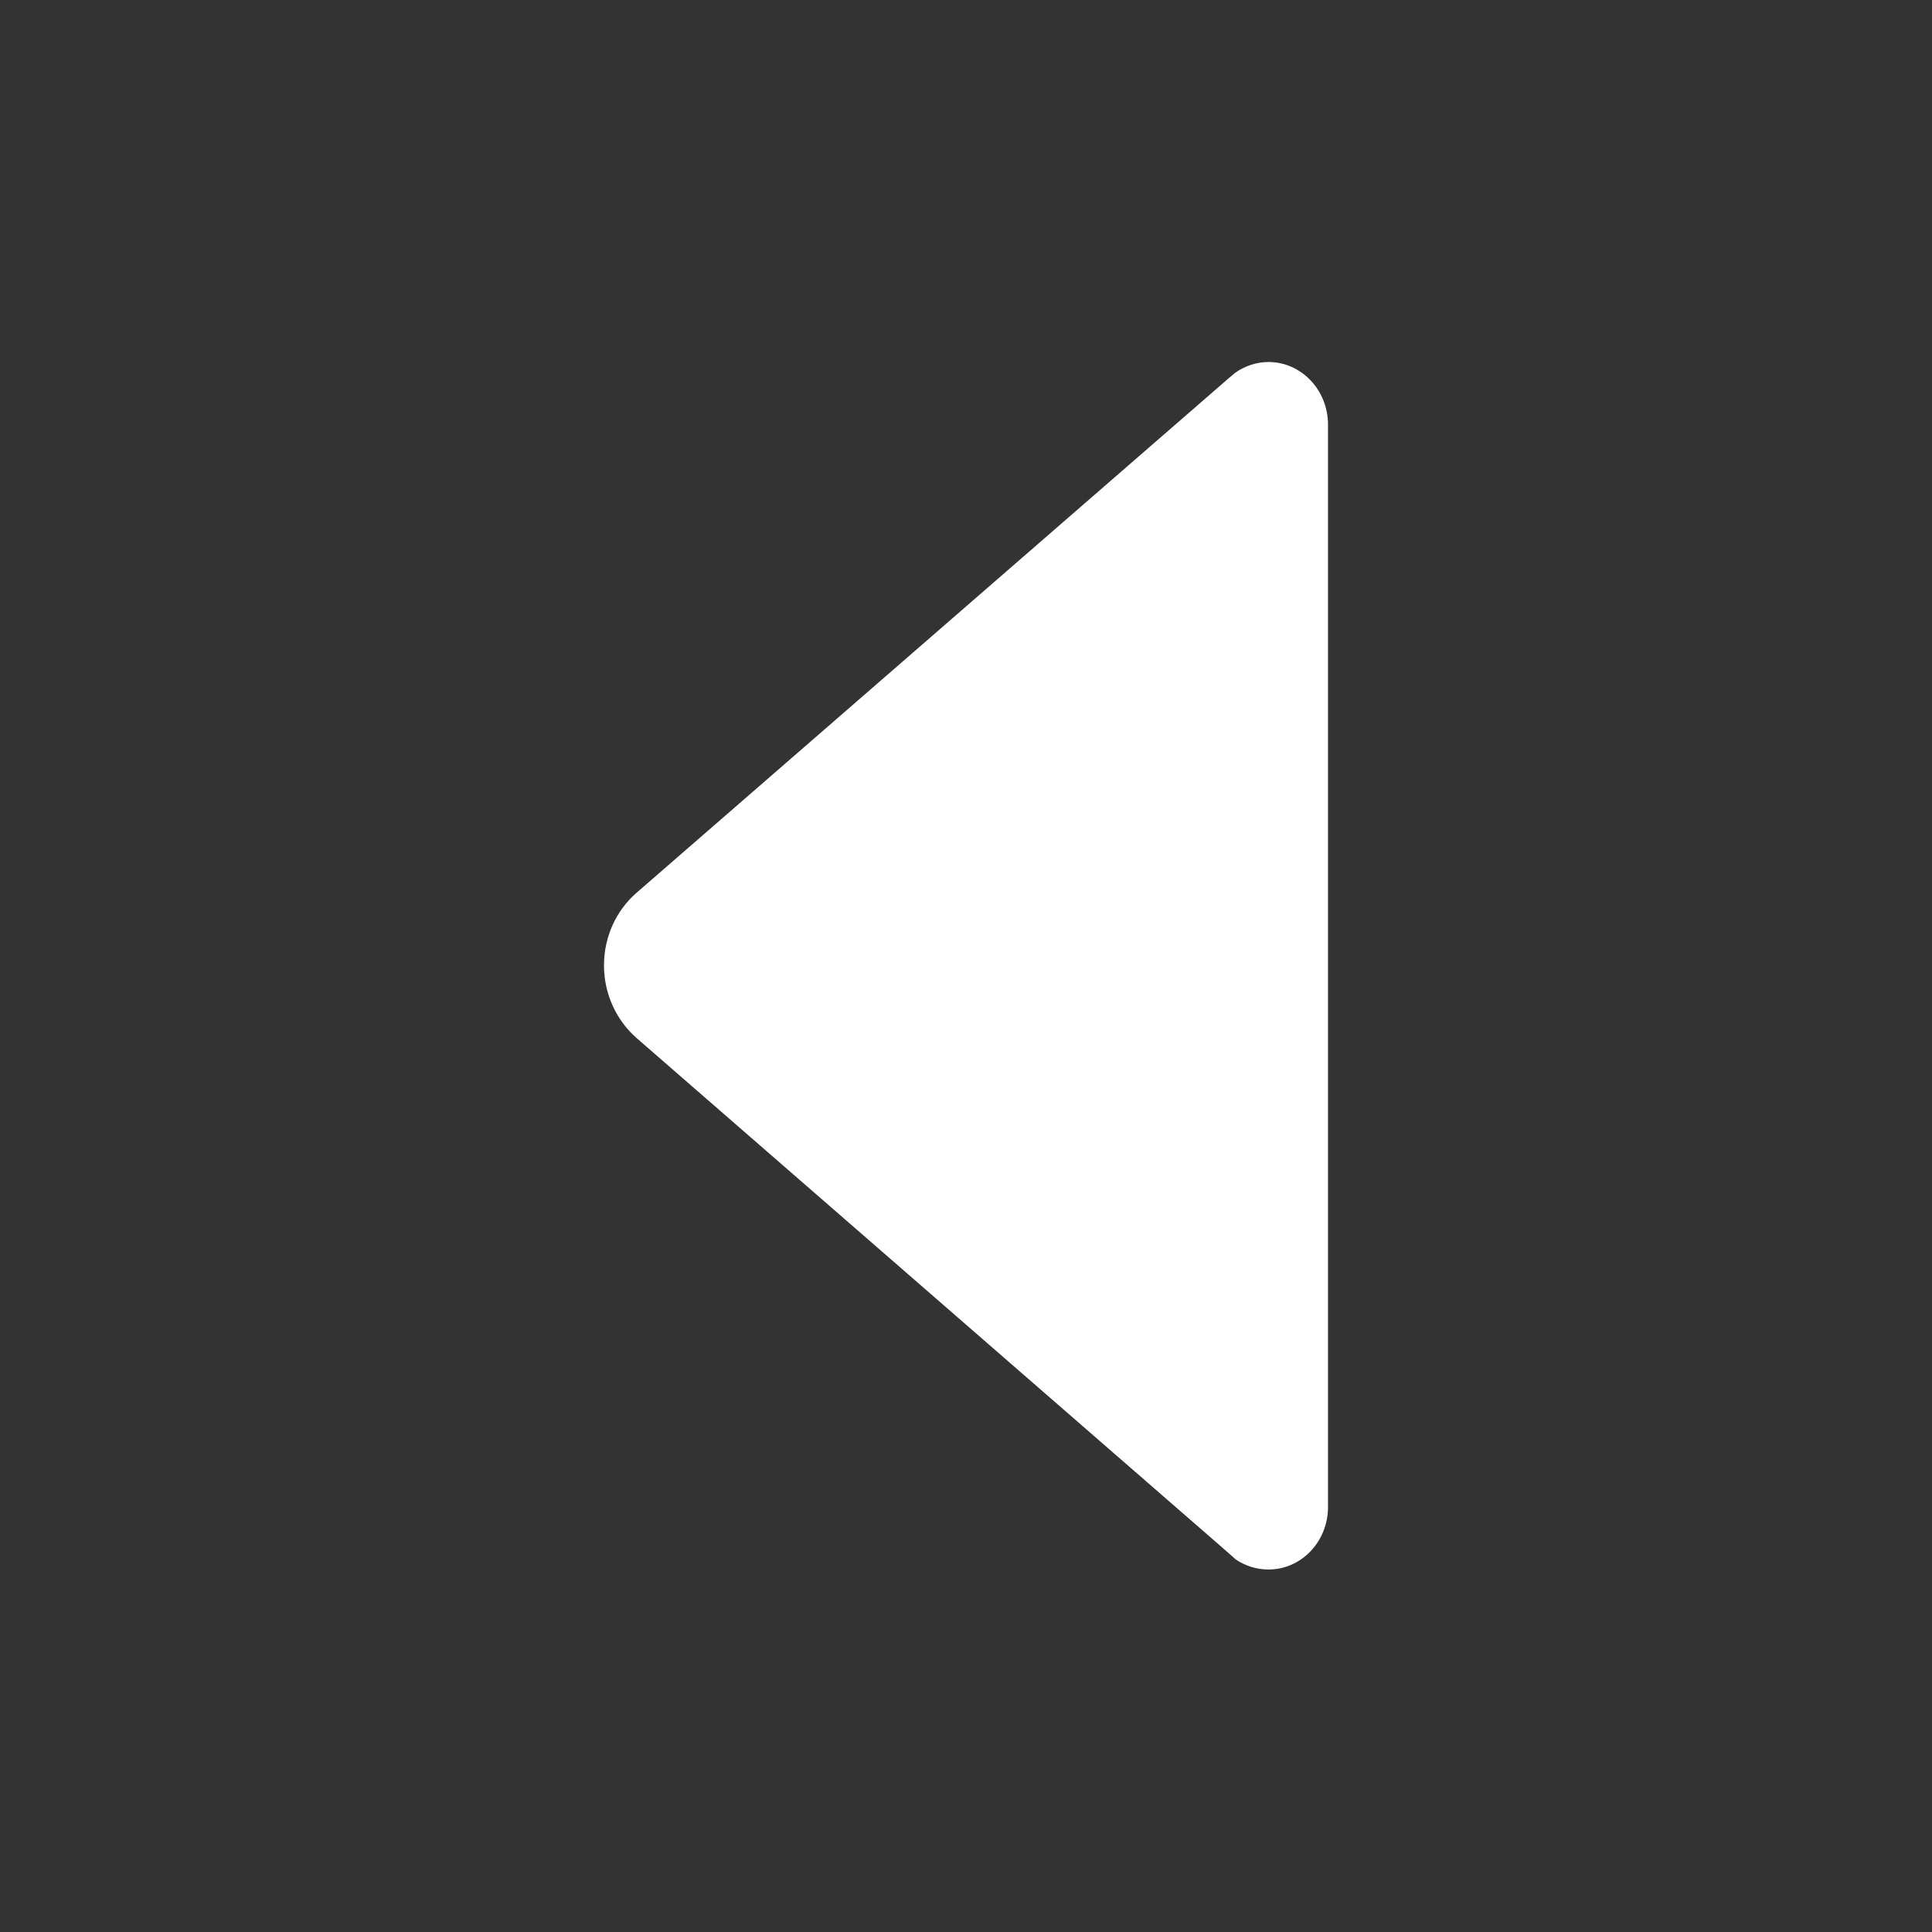 <svg width="16" height="16" viewBox="0 0 16 16" fill="none" xmlns="http://www.w3.org/2000/svg">
<rect x="0" y="0" width="16" height="16" fill="#333333" stroke="none"/>
<path d="M10.227 3.089L10.161 3.145L5.27 7.395C5.105 7.539 5.002 7.755 5.002 7.995C5.002 8.236 5.108 8.452 5.27 8.595L10.152 12.842L10.233 12.914C10.311 12.967 10.405 12.998 10.505 12.998C10.777 12.998 10.998 12.767 10.998 12.48L10.998 3.517C10.998 3.23 10.777 2.998 10.505 2.998C10.402 2.998 10.305 3.033 10.227 3.089Z" fill="white"/>
</svg>

